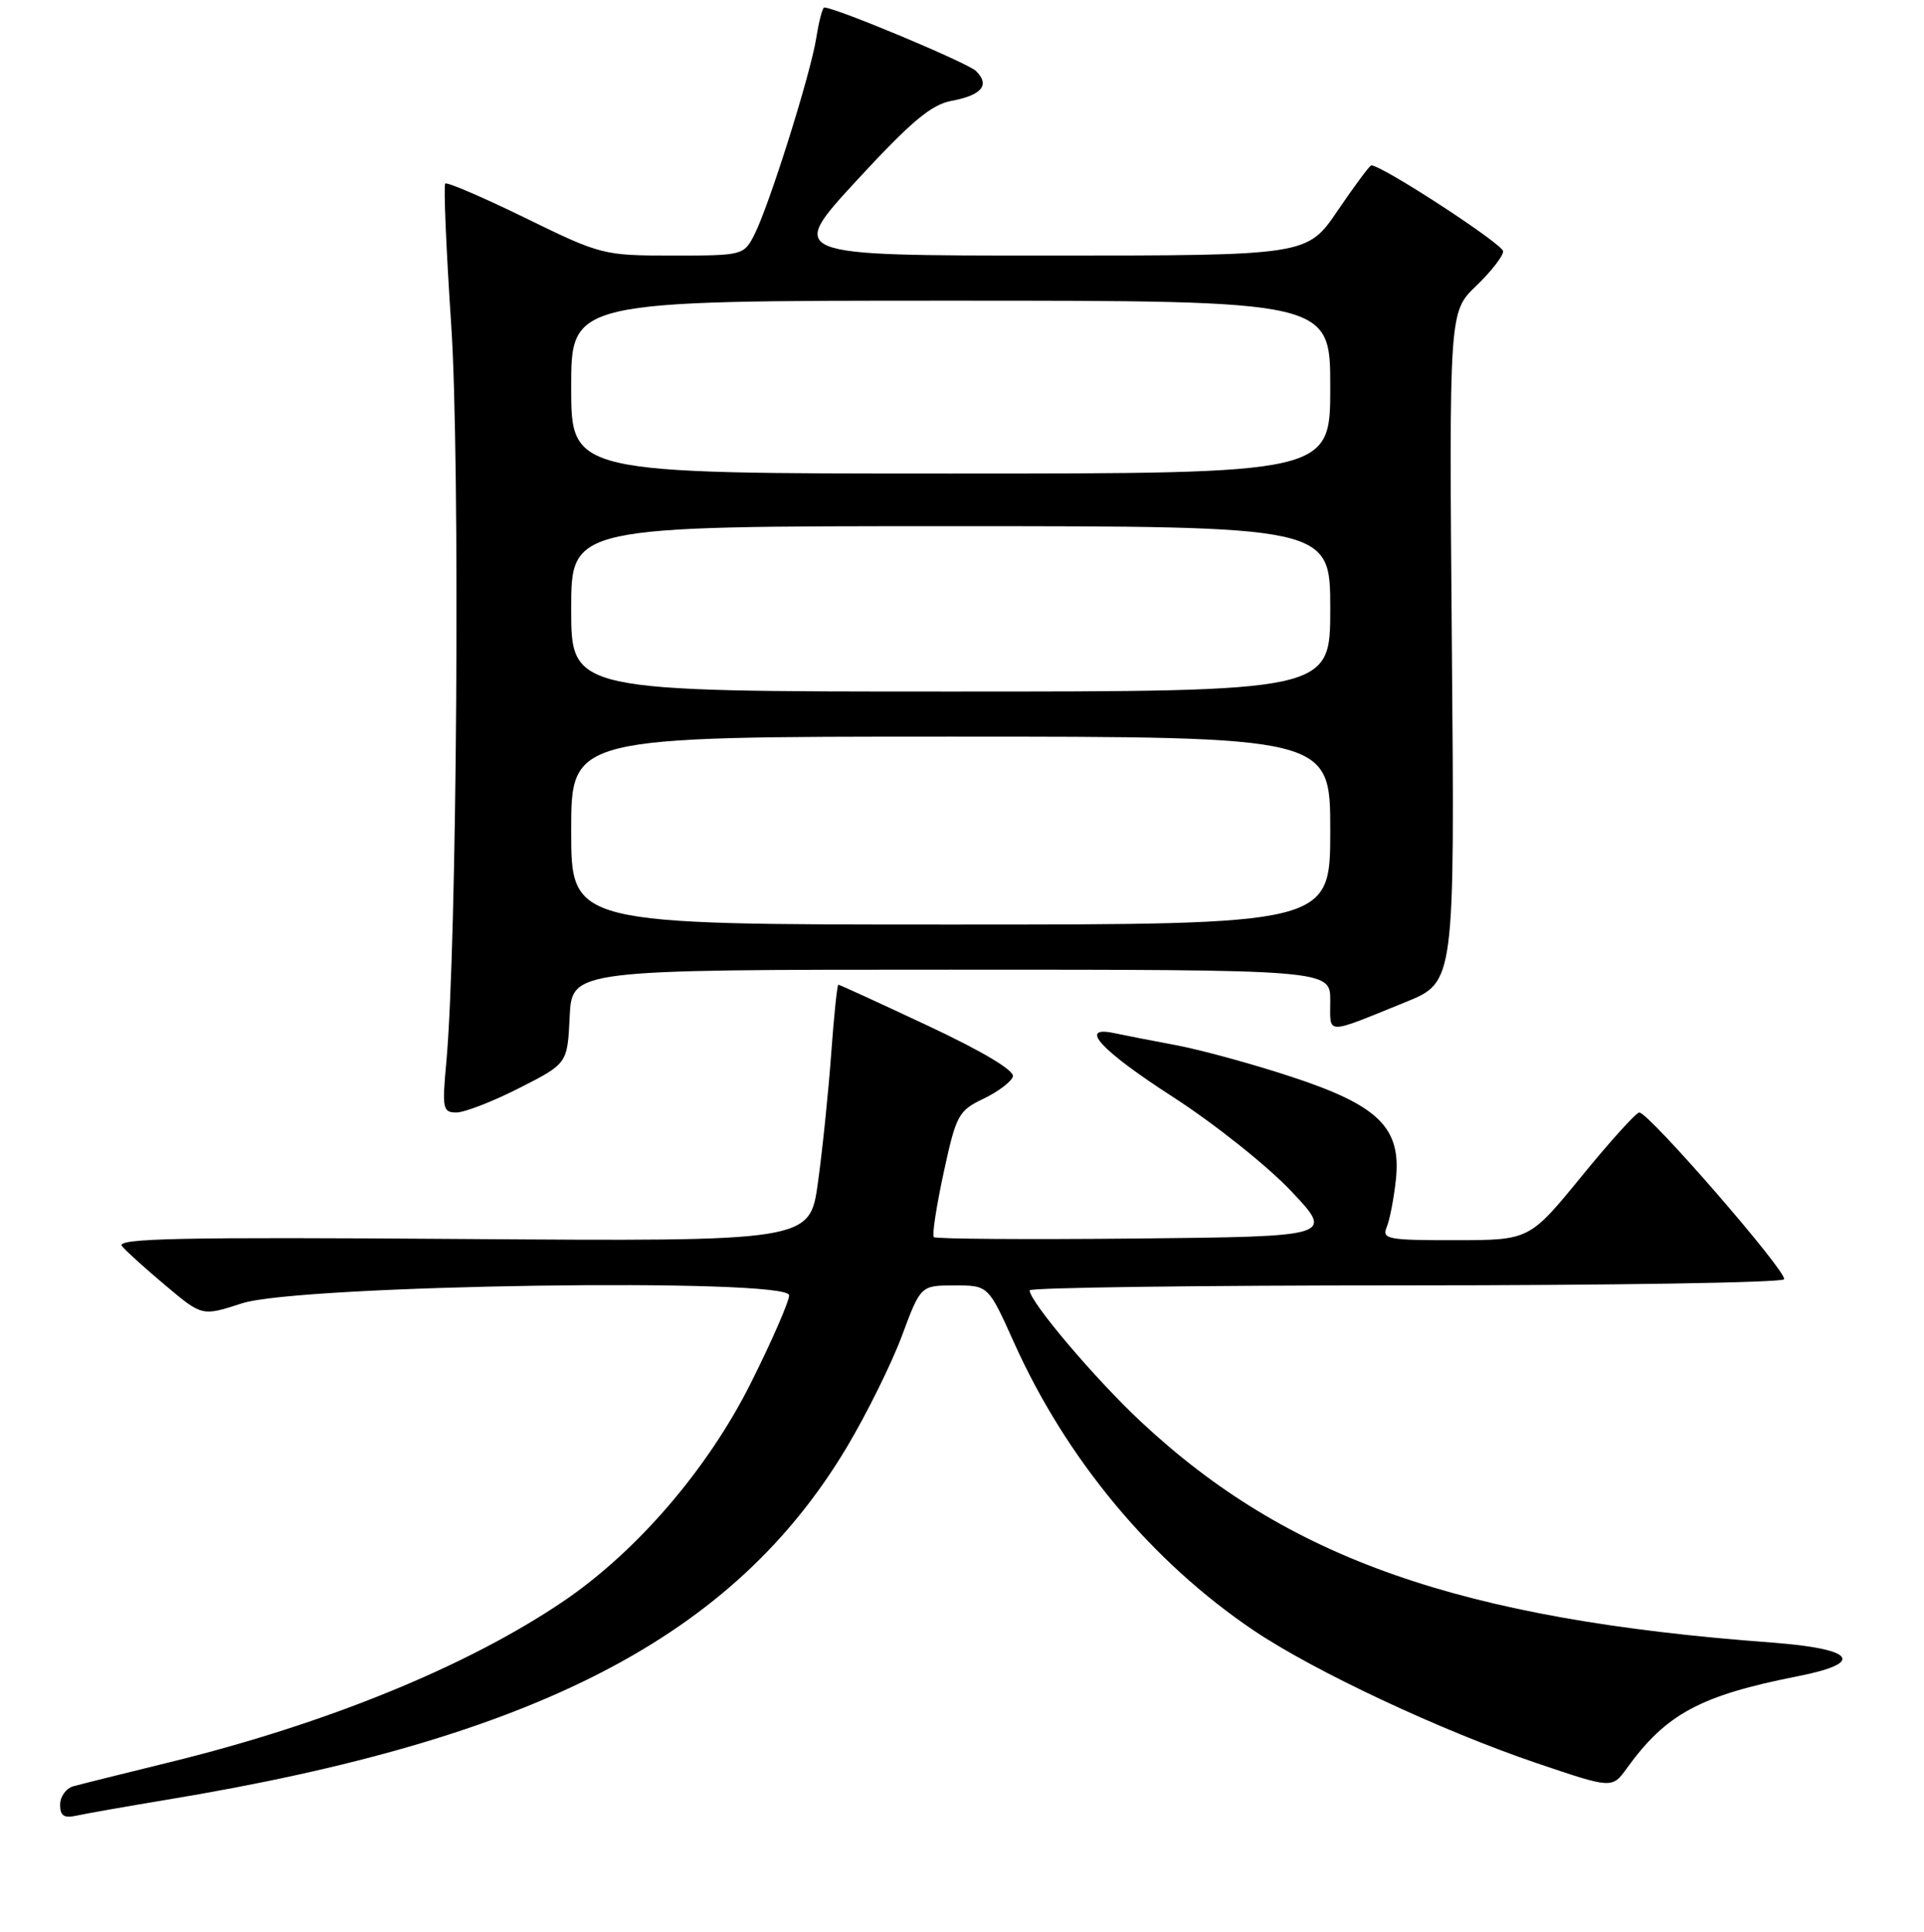 <?xml version="1.0" encoding="UTF-8" standalone="no"?>
<!DOCTYPE svg PUBLIC "-//W3C//DTD SVG 1.1//EN" "http://www.w3.org/Graphics/SVG/1.1/DTD/svg11.dtd" >
<svg xmlns="http://www.w3.org/2000/svg" xmlns:xlink="http://www.w3.org/1999/xlink" version="1.1" viewBox="0 0 256 257">
 <g >
 <path fill="currentColor"
d=" M 22.00 239.46 C 71.40 231.32 97.62 217.74 112.71 192.47 C 115.34 188.05 118.62 181.42 120.00 177.73 C 122.50 171.01 122.50 171.01 127.00 171.01 C 131.50 171.00 131.50 171.00 134.92 178.61 C 141.91 194.16 153.21 207.73 166.80 216.90 C 174.88 222.34 191.72 230.24 204.50 234.57 C 214.50 237.96 214.50 237.96 216.47 235.23 C 221.70 228.00 226.23 225.56 239.25 222.99 C 248.27 221.21 246.81 219.35 235.75 218.52 C 194.35 215.45 171.31 207.38 151.81 189.14 C 145.69 183.42 137.00 173.16 137.00 171.66 C 137.00 171.30 159.47 171.00 186.94 171.00 C 214.41 171.00 237.11 170.64 237.38 170.19 C 237.91 169.34 219.39 148.00 218.12 148.00 C 217.71 148.00 214.25 151.82 210.44 156.49 C 203.50 164.98 203.50 164.98 193.64 164.99 C 184.64 165.00 183.85 164.85 184.51 163.25 C 184.91 162.29 185.46 159.45 185.73 156.95 C 186.47 150.02 183.46 147.06 171.77 143.23 C 166.67 141.55 159.80 139.67 156.50 139.05 C 153.20 138.43 149.49 137.71 148.25 137.44 C 143.39 136.41 146.46 139.74 156.06 145.93 C 161.55 149.47 168.62 155.10 171.77 158.43 C 177.50 164.50 177.50 164.50 151.10 164.77 C 136.58 164.91 124.50 164.83 124.25 164.58 C 124.00 164.34 124.59 160.48 125.56 156.00 C 127.22 148.34 127.52 147.77 130.84 146.18 C 132.77 145.26 134.54 143.93 134.77 143.23 C 135.03 142.44 130.85 139.93 123.51 136.48 C 117.09 133.47 111.71 131.00 111.55 131.00 C 111.39 131.00 110.96 135.16 110.59 140.25 C 110.22 145.34 109.43 153.02 108.83 157.33 C 107.75 165.16 107.75 165.16 61.46 164.83 C 23.92 164.56 15.37 164.74 16.23 165.78 C 16.82 166.49 19.46 168.87 22.10 171.08 C 26.90 175.11 26.90 175.11 32.20 173.39 C 39.80 170.92 105.00 169.96 105.00 172.32 C 105.00 173.14 102.70 178.41 99.89 184.02 C 94.19 195.40 84.79 206.35 75.00 213.00 C 62.24 221.66 43.47 229.33 22.45 234.47 C 16.43 235.95 10.71 237.37 9.75 237.64 C 8.79 237.91 8.00 239.01 8.00 240.09 C 8.00 241.59 8.51 241.92 10.25 241.53 C 11.49 241.26 16.77 240.33 22.00 239.46 Z  M 69.09 144.75 C 75.50 141.50 75.50 141.50 75.80 135.25 C 76.10 129.00 76.10 129.00 126.55 129.00 C 177.00 129.00 177.00 129.00 177.00 133.11 C 177.00 137.73 176.15 137.72 187.03 133.31 C 193.56 130.66 193.56 130.66 193.18 86.08 C 192.81 41.50 192.81 41.50 196.40 38.05 C 198.38 36.16 200.00 34.08 200.00 33.43 C 200.00 32.49 183.91 22.00 182.46 22.00 C 182.25 22.00 180.24 24.70 178.00 28.00 C 173.93 34.00 173.93 34.00 139.35 34.00 C 104.78 34.00 104.78 34.00 113.97 24.03 C 121.19 16.20 123.90 13.92 126.59 13.42 C 130.65 12.66 131.75 11.32 129.87 9.45 C 128.76 8.36 111.17 1.00 109.67 1.00 C 109.44 1.00 108.96 2.82 108.61 5.05 C 107.83 9.94 102.32 27.42 100.36 31.25 C 98.97 33.96 98.80 34.00 89.54 34.00 C 80.27 34.00 79.97 33.92 69.90 29.00 C 64.27 26.25 59.48 24.19 59.24 24.42 C 59.01 24.66 59.36 33.14 60.04 43.28 C 61.24 61.39 60.81 125.67 59.39 141.25 C 58.81 147.50 58.91 148.00 60.73 148.00 C 61.81 148.00 65.57 146.54 69.09 144.75 Z  M 76.00 110.50 C 76.00 98.00 76.00 98.00 126.50 98.00 C 177.00 98.00 177.00 98.00 177.00 110.50 C 177.00 123.00 177.00 123.00 126.50 123.00 C 76.00 123.00 76.00 123.00 76.00 110.50 Z  M 76.00 81.00 C 76.00 70.00 76.00 70.00 126.50 70.00 C 177.00 70.00 177.00 70.00 177.00 81.00 C 177.00 92.00 177.00 92.00 126.50 92.00 C 76.00 92.00 76.00 92.00 76.00 81.00 Z  M 76.00 51.50 C 76.00 40.00 76.00 40.00 126.50 40.00 C 177.00 40.00 177.00 40.00 177.00 51.50 C 177.00 63.00 177.00 63.00 126.50 63.00 C 76.00 63.00 76.00 63.00 76.00 51.50 Z "/>
</g>
</svg>